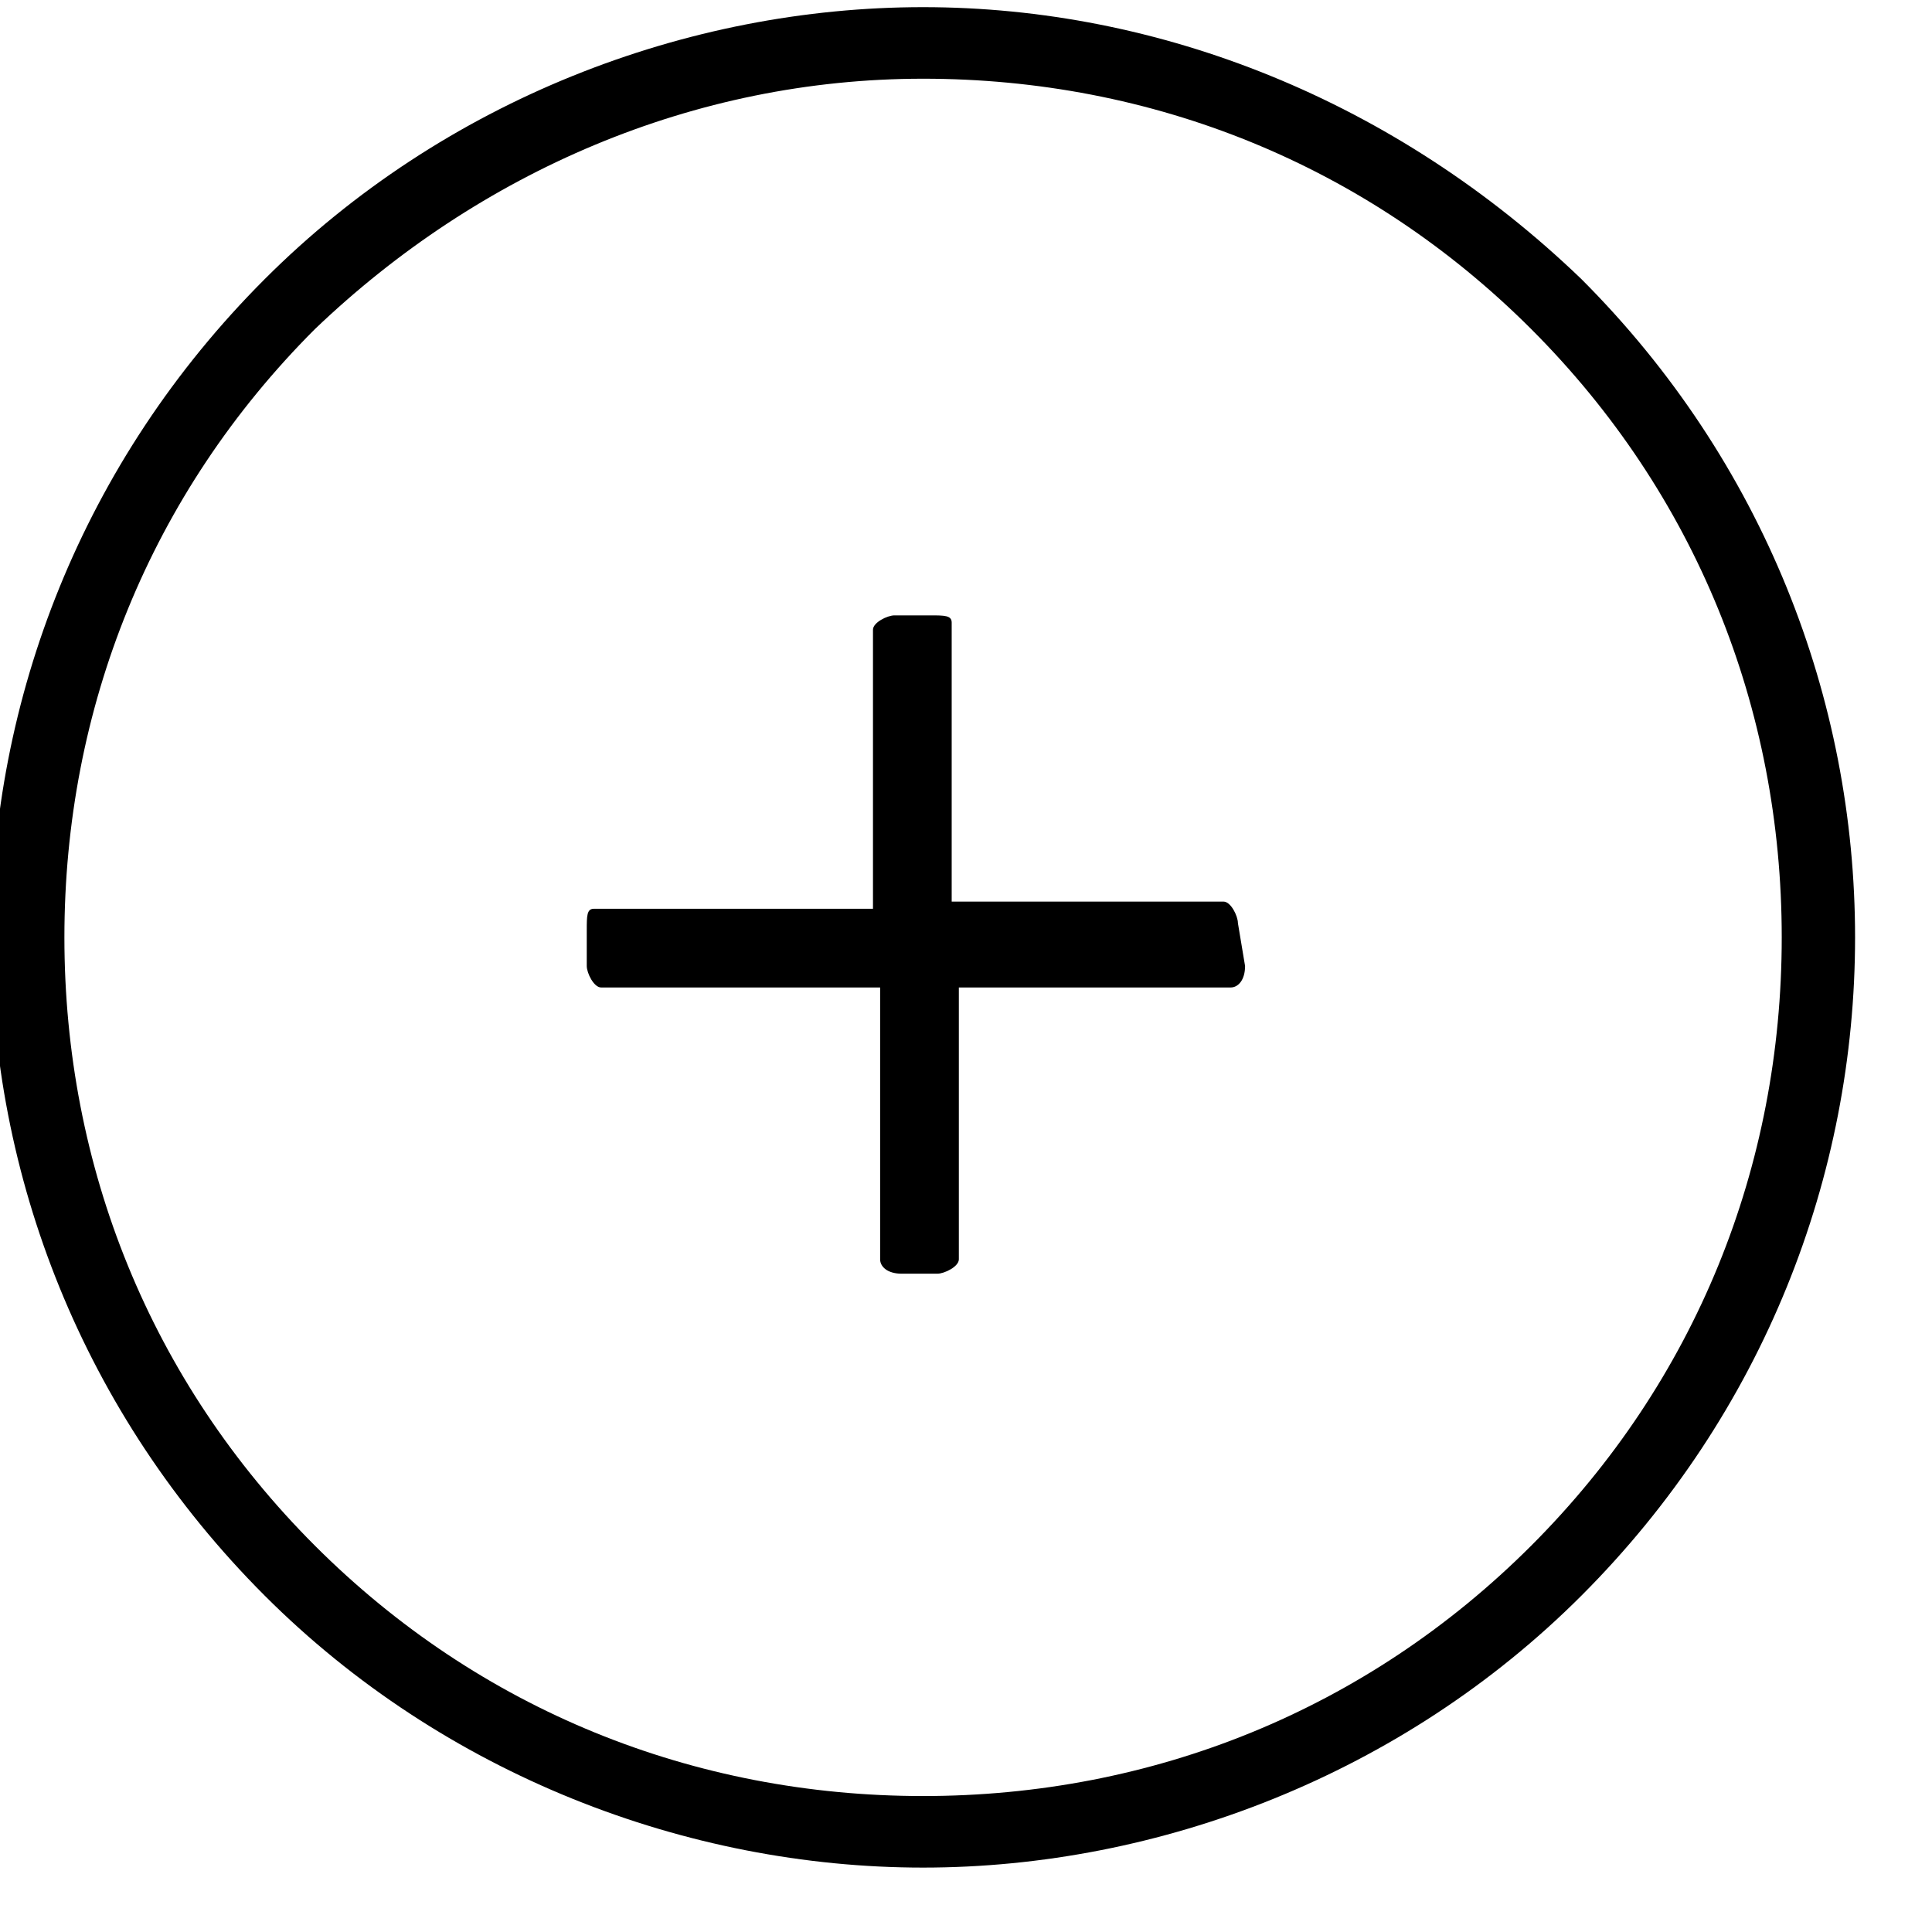 <?xml version="1.0" encoding="utf-8"?>
<!-- Generator: Adobe Illustrator 21.0.0, SVG Export Plug-In . SVG Version: 6.00 Build 0)  -->
<svg version="1.1" xmlns="http://www.w3.org/2000/svg" xmlns:xlink="http://www.w3.org/1999/xlink" x="0px" y="0px"
	 viewBox="0 0 27 27" style="enable-background:new 0 0 27 27;" xml:space="preserve">
<style type="text/css">
	.st0{display:none;}
	.st1{display:inline;}
	.st2{fill:none;}
	.st3{display:inline;fill:none;}
	.st4{fill:none;stroke:#000000;stroke-linecap:round;stroke-linejoin:round;stroke-miterlimit:10;}
</style>
<g id="Warstwa_1" class="st0">
	<g id="Layer_19">
		<g class="st1">
			<path d="M13.5,1C20.4,1,26,6.6,26,13.5S20.4,26,13.5,26C6.6,26,1,20.4,1,13.5S6.6,1,13.5,1 M13.5,0C6,0,0,6,0,13.5S6,27,13.5,27
				C21,27,27,21,27,13.5S21,0,13.5,0L13.5,0z"/>
		</g>
	</g>
	<g id="Layer_1">
		<g class="st1">
			<path d="M13.5,1C20.4,1,26,6.6,26,13.5S20.4,26,13.5,26S1,20.4,1,13.5S6.6,1,13.5,1 M13.5,0C6,0,0,6,0,13.5S6,27,13.5,27
				S27,21,27,13.5S21,0,13.5,0L13.5,0z"/>
		</g>
		<path class="st1" d="M12.8,17.7v-7.2H12c-0.8,0-1.3,0.1-1.6,0.3s-0.5,0.7-0.6,1.5H9.5l0-1.2l0-1.2h4h4l0,1.2l0,1.2h-0.3
			c-0.1-0.7-0.3-1.2-0.6-1.5s-0.8-0.3-1.6-0.3h-0.8v7.2c0,0.5,0.1,0.8,0.3,1c0.2,0.2,0.5,0.2,1.1,0.2v0.3h-2h-2v-0.3
			c0.5,0,0.9-0.1,1.1-0.2C12.7,18.6,12.8,18.2,12.8,17.7z"/>
	</g>
	<g id="Layer_2">
		<g class="st1">
			<path d="M15.4,14.7c-0.1,0.2-0.1,0.5-0.1,0.7c0,0.2,0.1,0.3,0.3,0.3c0.9,0,2-1.5,2-3.1c0-2.2-1.9-3.6-3.8-3.6
				c-2.4,0-4.3,2-4.3,4.5c0,2.5,2,4.5,4.3,4.5c1.4,0,2.8-0.7,3.5-1.7h0.9c-0.9,1.5-2.6,2.5-4.4,2.5c-2.9,0-5.2-2.3-5.2-5.2
				c0-2.9,2.4-5.2,5.2-5.2c2.6,0,4.7,1.8,4.7,4.3c0,2.4-2,4-3.3,4c-0.5,0-0.9-0.3-0.9-0.9h0c-0.4,0.5-0.9,0.9-1.8,0.9
				c-1.2,0-2-1-2-2.2c0-1.9,1.3-4,3.3-4c0.6,0,1.2,0.3,1.6,1.1h0l0.3-0.9h0.9L15.4,14.7z M12.8,15.7c1.2,0,2.2-1.8,2.2-3
				c0-0.7-0.5-1.3-1.1-1.3c-1.3,0-2.3,1.7-2.3,2.9C11.6,15.1,12.1,15.7,12.8,15.7z"/>
		</g>
	</g>
	<g id="Layer_3">
		<g class="st1">
			<path d="M12,9v3H9V9H12 M13,8H8v5h5V8L13,8z"/>
		</g>
		<g class="st1">
			<path d="M12,16v3H9v-3H12 M13,15H8v5h5V15L13,15z"/>
		</g>
		<g class="st1">
			<path d="M19,9v3h-3V9H19 M20,8h-5v5h5V8L20,8z"/>
		</g>
		<g class="st1">
			<path d="M19,16v3h-3v-3H19 M20,15h-5v5h5V15L20,15z"/>
		</g>
	</g>
	<g id="Layer_4">
		<g class="st1">
			<path d="M13,2c6.6,0,12,5.4,12,12s-5.4,12-12,12S1,20.7,1,14C1,7.4,6.4,2,13,2 M13,1C5.8,1,0,6.9,0,14s5.8,13,13,13s13-5.8,13-13
				S20.1,1,13,1L13,1z"/>
		</g>
		<g class="st1">
			<path d="M17.5,14c0.3,0,0.5,0.2,0.5,0.5c0,0.3-0.2,0.5-0.5,0.5S17,14.8,17,14.5C17,14.2,17.2,14,17.5,14 M17.5,13
				c-0.8,0-1.5,0.7-1.5,1.5c0,0.8,0.7,1.5,1.5,1.5s1.5-0.7,1.5-1.5C19,13.7,18.3,13,17.5,13L17.5,13z"/>
		</g>
		<g class="st1">
			<polygon class="st2" points="7.9,11 7.9,11.6 7.9,18 20,18 20,11 11.6,11 			"/>
			<path d="M20.8,10h-8.8h-1H8c0,0,0-0.1,0-0.1c0-0.6,0.4-1,1-1h2.7h8.9v-1H8.9c-0.7,0-1.4,0.4-1.7,1C7,9.2,6.9,9.5,6.9,9.9
				c0,0.1,0,0.2,0,0.2c0,0,0,0,0,0v8.7C6.9,19,7,19,7.2,19h13.6c0.1,0,0.3-0.1,0.3-0.2v-8.7C21,10.1,20.9,10,20.8,10z M20,18H7.9
				v-6.4V11h3.7H20C20,11,20,18,20,18z"/>
		</g>
	</g>
	<g id="Layer_5">
		<path class="st1" d="M22,13H7.8l3-3l-0.7-0.7l-4.1,4.1c-0.1,0.1-0.1,0.3,0,0.4l4.2,4.2l0.7-0.7L7.8,14H22V13z"/>
		<g class="st1">
			<path d="M13,2c6.6,0,12,5.4,12,12s-5.4,12-12,12S1,20.7,1,14C1,7.4,6.4,2,13,2 M13,1C5.8,1,0,6.9,0,14s5.8,13,13,13s13-5.8,13-13
				S20.1,1,13,1L13,1z"/>
		</g>
	</g>
	<g id="Layer_5_copy">
		<path class="st1" d="M5,14h14.2l-3,3l0.7,0.7l4.1-4.1c0.1-0.1,0.1-0.3,0-0.4l-4.2-4.2L16,9.9l3.2,3.2H5V14z"/>
		<g class="st1">
			<path d="M13,2c6.6,0,12,5.4,12,12s-5.4,12-12,12S1,20.7,1,14C1,7.4,6.4,2,13,2 M13,1C5.8,1,0,6.9,0,14s5.8,13,13,13s13-5.8,13-13
				S20.1,1,13,1L13,1z"/>
		</g>
	</g>
	<g id="Layer_7">
		<g class="st1">
			<path d="M13,2c6.6,0,12,5.4,12,12s-5.4,12-12,12S1,20.7,1,14C1,7.4,6.4,2,13,2 M13,1C5.8,1,0,6.9,0,14s5.8,13,13,13s13-5.8,13-13
				S20.1,1,13,1L13,1z"/>
		</g>
		<g class="st1">
			<g>
				<path d="M14,13c-0.6,0-1,0.4-1,1s0.4,1,1,1c0.6,0,1-0.4,1-1S14.5,13,14,13z M20.7,13h-1.3c-0.1-1-0.4-1.5-0.9-2.1l1-1
					c0.1-0.1,0.1-0.2,0.1-0.3l-1.2-1.2c-0.1-0.1-0.2,0-0.3,0.1l-0.9,1C16.5,9.1,16,8.8,15,8.6V7.3C15,7.1,14.9,7,14.8,7h-1.7
					C13,7,13,7.1,13,7.3v1.3c-1,0.1-1.5,0.4-2.1,0.9L9.9,8.6C9.8,8.5,9.7,8.4,9.6,8.5L8.5,9.7c-0.1,0.1,0,0.2,0.1,0.3l0.9,0.9
					C9,11.5,8.7,12,8.6,13H7.2C7.1,13,7,13.1,7,13.2v1.7C7,14.9,7.1,15,7.2,15h1.3c0.1,1,0.4,1.5,0.9,2.1l-1,1
					c-0.1,0.1-0.1,0.2-0.1,0.3l1.2,1.2c0.1,0.1,0.2,0,0.3-0.1l1-1c0.6,0.4,1.1,0.7,2.1,0.9v1.4c0,0.1,0.1,0.2,0.2,0.2h1.7
					c0.1,0,0.2-0.1,0.2-0.2v-1.4c1-0.1,1.5-0.5,2.1-0.9l0.9,0.9c0.1,0.1,0.2,0.1,0.3,0.1l1.2-1.2c0.1-0.1,0-0.2-0.1-0.3l-0.9-0.9
					c0.4-0.6,0.7-1.1,0.9-2.1h1.3c0.1,0,0.3-0.1,0.3-0.2v-1.7C21,13.1,20.8,13,20.7,13z M14,17.5c-1.9,0-3.5-1.6-3.5-3.5
					s1.6-3.5,3.5-3.5c1.9,0,3.5,1.6,3.5,3.5S15.9,17.5,14,17.5z"/>
			</g>
		</g>
	</g>
	<g id="Layer_8">
		<g class="st1">
			<path class="st2" d="M13,7.6L13,7.6C13,7.6,13,7.6,13,7.6C13,7.6,13,7.6,13,7.6c0.2,0,0.4-0.2,0.4-0.3c0-0.2-0.2-0.3-0.3-0.3
				s-0.3,0.2-0.3,0.3C12.7,7.4,12.8,7.6,13,7.6z"/>
			<path class="st2" d="M11.6,19c0.2,0.6,0.8,1,1.4,1c0.7,0,1.2-0.4,1.4-1h0H11.6z"/>
			<path class="st2" d="M15.6,12.5c0-1.1,0-2.5-0.8-3.3c-0.4-0.4-1-0.6-1.8-0.6c-0.8,0-1.4,0.2-1.8,0.6c-0.8,0.8-0.8,2.2-0.8,3.3
				v0.1c0,3-0.8,4.6-1.6,5.4h1.7h1h2.8h1h1.7c-0.8-0.9-1.6-2.4-1.6-5.4C15.6,12.6,15.6,12.5,15.6,12.5z"/>
			<path d="M19.2,18.1C19.2,18.1,19.2,18.1,19.2,18.1c0,0-0.1,0-0.1,0c-0.1,0-2.5-0.3-2.5-5.4v-0.1c0-1.2,0-2.9-1.1-4
				c-0.4-0.4-1-0.7-1.6-0.8C14,7.6,14,7.4,14,7.3c0-0.6-0.5-1-1-1s-1,0.5-1,1c0,0.2,0,0.3,0.1,0.4c-0.6,0.1-1.2,0.4-1.6,0.8
				c-1.1,1.1-1.1,2.7-1.1,4v0.1c0,5.1-2.4,5.4-2.5,5.4c-0.3,0-0.5,0.3-0.5,0.5C6.5,18.8,6.7,19,7,19c0,0,0,0,0,0c0,0,0,0,0.1,0
				c0,0,0,0,0,0h3.4h0c0.2,1.1,1.2,2,2.5,2s2.2-0.9,2.5-2H19c0,0,0,0,0,0c0,0,0,0,0,0c0.3,0,0.5-0.2,0.5-0.5
				C19.5,18.3,19.4,18.1,19.2,18.1z M13,6.9c0.2,0,0.3,0.2,0.3,0.3c0,0.2-0.1,0.3-0.3,0.3c0,0,0,0,0,0c0,0,0,0,0,0l0,0
				c-0.2,0-0.3-0.2-0.3-0.3C12.7,7.1,12.8,6.9,13,6.9z M13,20c-0.7,0-1.2-0.4-1.4-1h2.8h0C14.2,19.6,13.7,20,13,20z M15.4,18h-1
				h-2.8h-1H8.9c0.8-0.9,1.6-2.4,1.6-5.4v-0.1c0-1.1,0-2.5,0.8-3.3c0.4-0.4,1-0.6,1.8-0.6c0.8,0,1.4,0.2,1.8,0.6
				c0.8,0.8,0.8,2.2,0.8,3.3v0.1c0,3,0.8,4.6,1.6,5.4H15.4z"/>
		</g>
	</g>
	<g id="Layer_9">
		<g class="st1">
			<g class="st0">
				<path class="st1" d="M13,2.4c6.6,0,12,5.4,12,12s-5.4,12-12,12S1,21,1,14.4C1,7.8,6.4,2.4,13,2.4 M13,1.4c-7.2,0-13,5.8-13,13
					s5.8,13,13,13s13-5.8,13-13S20.1,1.4,13,1.4L13,1.4z"/>
			</g>
			<path class="st2" d="M12.9,7.6C12.9,7.6,13,7.7,12.9,7.6C13,7.7,13,7.7,12.9,7.6c0.2,0,0.4-0.2,0.4-0.3C13.3,7.1,13.2,7,13,7
				s-0.3,0.2-0.3,0.3C12.6,7.5,12.8,7.6,12.9,7.6z"/>
			<path class="st2" d="M15.6,12.5c0-1.1,0-2.5-0.8-3.3c-0.4-0.4-1-0.6-1.8-0.6c-0.8,0-1.4,0.2-1.8,0.6c-0.8,0.8-0.8,2.2-0.8,3.3
				v0.1c0,3-0.8,4.6-1.6,5.4h1.7h1h2.8h1h1.7c-0.8-0.9-1.6-2.4-1.6-5.4V12.5z"/>
			<path d="M19.2,18.1C19.2,18.1,19.2,18.1,19.2,18.1c0,0-0.1,0-0.1,0c-0.1,0-2.5-0.3-2.5-5.4v-0.1c0-1.2,0-2.9-1.1-4
				c-0.4-0.4-1-0.7-1.6-0.8C13.9,7.6,14,7.5,14,7.3c0-0.6-0.5-1-1-1s-1,0.5-1,1c0,0.2,0,0.3,0.1,0.4c-0.6,0.1-1.2,0.4-1.6,0.8
				c-1.1,1.1-1.1,2.7-1.1,4v0.1c0,5.1-2.4,5.4-2.5,5.4c-0.3,0-0.5,0.3-0.5,0.5c0,0.3,0.2,0.5,0.5,0.5c0,0,0,0,0,0c0,0,0,0,0.1,0
				c0,0,0,0,0,0h3.4h0c0,0,0,0,0,0h4.9c0,0,0,0,0,0H19c0,0,0,0,0,0c0,0,0,0,0,0c0.3,0,0.5-0.2,0.5-0.5
				C19.5,18.4,19.4,18.2,19.2,18.1z M13,7c0.2,0,0.3,0.2,0.3,0.3c0,0.2-0.1,0.3-0.3,0.3c0,0,0,0,0,0c0,0,0,0,0,0
				c-0.2,0-0.3-0.2-0.3-0.3C12.6,7.1,12.8,7,13,7z M15.4,18.1h-1h-2.8h-1H8.8c0.8-0.9,1.6-2.4,1.6-5.4v-0.1c0-1.1,0-2.5,0.8-3.3
				c0.4-0.4,1-0.6,1.8-0.6c0.8,0,1.4,0.2,1.8,0.6c0.8,0.8,0.8,2.2,0.8,3.3v0.1c0,3,0.8,4.6,1.6,5.4H15.4z"/>
			<path d="M14.1,20.1c0,0.5-0.5,1-1,1s-1-0.4-1-1h-1c0,1.1,0.9,2,2,2c1.1,0,2-0.9,2-2H14.1z"/>
		</g>
	</g>
	<g id="Layer_10">
		<path class="st1" d="M9.8,8c0,0,0.1-0.2,0.1-0.3V7.2C10,7.1,9.9,7,9.8,7H8.7H8.2H8C8,7,8,7.1,8,7.2v0.2v0.3v12.5v0.3v0.3
			C8,20.9,8,21,8,21h1.8c0,0,0.1-0.1,0.1-0.2v-0.5c0-0.1-0.1-0.2-0.1-0.2H9V8L9.8,8L9.8,8z"/>
		<path class="st1" d="M19,13h-6.1l1.6-1.6l-0.7-0.7l-2.7,2.7c-0.1,0.1-0.1,0.3,0,0.4l2.8,2.8l0.7-0.7L12.8,14H19L19,13L19,13z"/>
	</g>
	<g id="Layer_11">
		<g class="st1">
			<path class="st0" d="M13,2c6.6,0,12,5.4,12,12s-5.4,12-12,12S1,20.7,1,14C1,7.4,6.4,2,13,2 M13,1C5.8,1,0,6.9,0,14s5.8,13,13,13
				s13-5.8,13-13S20.1,1,13,1L13,1z"/>
			<path d="M6.7,20.9c-0.1,0-0.1,0-0.2,0c-0.3-0.1-0.4-0.4-0.3-0.6l2.3-6.7c0.1-0.3,0.4-0.4,0.6-0.3l5.9,2l2.7-7.8
				c0.1-0.3,0.4-0.4,0.6-0.3c0.3,0.1,0.4,0.4,0.3,0.6L15.8,16c0,0.1-0.1,0.2-0.3,0.3c-0.1,0.1-0.3,0.1-0.4,0l-5.9-2l-2.1,6.3
				C7.1,20.8,6.9,20.9,6.7,20.9z"/>
		</g>
	</g>
	<g id="Layer_12">
		<g class="st1">
			<g class="st0">
				<path class="st1" d="M13,1c6.6,0,12,5.4,12,12s-5.4,12-12,12S1,19.7,1,13C1,6.4,6.4,1,13,1 M13,0C5.8,0,0,5.9,0,13s5.8,13,13,13
					s13-5.8,13-13S20.1,0,13,0L13,0z"/>
			</g>
			<g>
				<path d="M15,12.5v5h-5v-5L15,12.5 M16,11.5H9v7h7V11.5L16,11.5z"/>
			</g>
			<g>
				<polygon points="18,9.5 11,9.5 11,10.5 17,10.5 17,16.5 18,16.5 				"/>
			</g>
		</g>
	</g>
	<g id="Layer_13">
		<g class="st1">
			<g>
				<path d="M13.5,7.5c3.6,0,6.5,2.9,6.5,6.5s-2.9,6.5-6.5,6.5S7,17.6,7,14S9.9,7.5,13.5,7.5 M13.5,6.5C9.4,6.5,6,9.9,6,14
					s3.4,7.5,7.5,7.5S21,18.1,21,14S17.6,6.5,13.5,6.5L13.5,6.5z"/>
			</g>
			<circle cx="11.1" cy="12.6" r="1"/>
			<circle cx="16" cy="12.6" r="1"/>
			<path d="M15.8,15.9c-0.4,0.9-1.3,1.5-2.3,1.5s-1.9-0.6-2.3-1.5h-1c0.4,1.5,1.8,2.5,3.4,2.5c1.6,0,2.9-1.1,3.4-2.5H15.8z"/>
		</g>
	</g>
	<g id="Layer_14">
		<g class="st1">
			<g>
				<path d="M13.5,1C20.4,1,26,6.6,26,13.5S20.4,26,13.5,26S1,20.4,1,13.5S6.6,1,13.5,1 M13.5,0C6,0,0,6.1,0,13.5S6,27,13.5,27
					S27,21,27,13.5S21,0,13.5,0L13.5,0z"/>
			</g>
			<g>
				<path d="M20.9,7.8c0,0.1-0.1,0.2-0.3,0.2H7.2C7.1,8,6.9,7.9,6.9,7.8V7.3C6.9,7.1,7.1,7,7.2,7h13.5c0.1,0,0.3,0.1,0.3,0.3V7.8z"
					/>
				<path d="M14.9,19.8c0,0.1-0.1,0.3-0.3,0.3H7.2c-0.1,0-0.3-0.1-0.3-0.3v-0.5c0-0.1,0.1-0.3,0.3-0.3h7.5c0.1,0,0.3,0.1,0.3,0.3
					V19.8z"/>
				<path d="M12.9,15.8c0,0.1-0.1,0.3-0.3,0.3H7.2c-0.1,0-0.3-0.1-0.3-0.3v-0.5c0-0.1,0.1-0.3,0.3-0.3h5.5c0.1,0,0.3,0.1,0.3,0.3
					V15.8z"/>
				<path d="M14.9,11.8c0,0.1-0.1,0.3-0.3,0.3H7.2c-0.1,0-0.3-0.1-0.3-0.3v-0.5c0-0.1,0.1-0.3,0.3-0.3h7.5c0.1,0,0.3,0.1,0.3,0.3
					V11.8z"/>
				<path d="M20.8,15H19v-1.8c0-0.1-0.1-0.3-0.3-0.3h-0.5c-0.1,0-0.3,0.1-0.3,0.3V15h-1.7c-0.1,0-0.3,0.1-0.3,0.3v0.5
					c0,0.1,0.2,0.2,0.3,0.2H18v1.8c0,0.1,0.1,0.3,0.3,0.3h0.5c0.1,0,0.3-0.1,0.3-0.3V16h1.8c0.1,0,0.2-0.1,0.2-0.2v-0.5
					C21,15.2,20.9,15,20.8,15z"/>
			</g>
		</g>
	</g>
	<g id="Layer_15">
		<g class="st1">
			<g class="st0">
				<path class="st1" d="M13,1c6.6,0,12,5.4,12,12s-5.4,12-12,12S1,19.6,1,13S6.4,1,13,1 M13,0C5.8,0,0,5.8,0,13s5.8,13,13,13
					s13-5.8,13-13S20.2,0,13,0L13,0z"/>
			</g>
			<path d="M20,10.7c0,0.1-0.1,0.3-0.3,0.3H6.2C6.1,11,6,10.8,6,10.7v-0.5C6,10.1,6.1,10,6.2,10h13.5c0.1,0,0.3,0.1,0.3,0.3V10.7z"
				/>
			<path d="M14,15.8c0,0.1-0.1,0.3-0.3,0.3H6.2C6.1,16,6,15.9,6,15.8v-0.5C6,15.1,6.1,15,6.2,15h7.5c0.1,0,0.3,0.1,0.3,0.3V15.8z"/>
		</g>
	</g>
	<g id="Layer_16">
		<g class="st1">
			<g class="st0">
				<path class="st1" d="M13,2c6.6,0,12,5.4,12,12s-5.4,12-12,12S1,20.6,1,14S6.4,2,13,2 M13,1C5.8,1,0,6.8,0,14s5.8,13,13,13
					s13-5.8,13-13S20.2,1,13,1L13,1z"/>
			</g>
			<g>
				<polygon class="st2" points="15.8,8.4 15.8,10 17.4,10 				"/>
				<polygon class="st2" points="15,11 15,10 15,8 9,8 9,20 18,20 18,11 15,11 				"/>
				<path d="M18.7,10L18.7,10L18.7,10L18.7,10L16,7v0H8C7.9,7,8,7.1,8,7.2v13.5C8,20.9,7.9,21,8,21h10.5c0.1,0,0.5-0.2,0.5-0.3V11
					v-0.9v0C19,10,18.7,10,18.7,10z M15.8,8.4l1.6,1.6h-1.6C15.8,10,15.8,8.4,15.8,8.4z M18,20H9V8h6v2v1v0h3V20z"/>
			</g>
		</g>
	</g>
	<g id="Layer_17">
		<g class="st1">
			<g class="st0">
				<path class="st1" d="M14,2c6.6,0,12,5.4,12,12s-5.4,12-12,12S2,20.6,2,14S7.4,2,14,2 M14,1C6.8,1,1,6.8,1,14s5.8,13,13,13
					s13-5.8,13-13S21.2,1,14,1L14,1z"/>
			</g>
			<g>
				<polygon class="st2" points="14.5,8.4 14.5,10 16.1,10 				"/>
				<polygon class="st2" points="13.5,11 13.5,10 13.5,8 11.5,8 11.5,20 16.5,20 16.5,11 13.5,11 				"/>
				<path d="M17.5,10L17.5,10L17.5,10L17.5,10l-3-3v0h-3.8c-0.1,0-0.3,0.1-0.3,0.3v13.5c0,0.1,0.1,0.3,0.3,0.3h6.5
					c0.1,0,0.3-0.1,0.3-0.3V11L17.5,10L17.5,10L17.5,10z M14.5,8.4l1.6,1.6h-1.6V8.4z M16.5,20h-5V8h2v2v1v0h3V20z"/>
			</g>
		</g>
	</g>
	<g id="Layer_18">
		<path class="st1" d="M19.7,12L19.7,12L19.7,12L19.7,12l-3-3v0H9C8.9,9,8.8,9.1,8.8,9.2v8.5C8.8,17.9,8.9,18,9,18h10.5
			c0.1,0,0.3-0.1,0.3-0.3V13L19.7,12L19.7,12C19.8,12,19.7,12,19.7,12z M16.8,10.4l1.6,1.6h-1.6V10.4z M18.8,17h-9v-7h6v2v1v0h3V17z
			"/>
	</g>
	<g id="Layer_20">
		<path class="st1" d="M17,13.5h-7c-0.1,0-0.3-0.1-0.4-0.2l-2-2.5c-0.2-0.2-0.1-0.5,0.1-0.7c0.2-0.2,0.5-0.1,0.7,0.1l1.9,2.3h6.5
			l1.9-2.3c0.2-0.2,0.5-0.2,0.7-0.1c0.2,0.2,0.3,0.5,0.1,0.7l-2,2.5C17.3,13.4,17.2,13.5,17,13.5z M19,10.5H8v7h11V10.5 M19.8,9.5
			c0.1,0,0.2,0.1,0.2,0.3v8.5c0,0.1-0.1,0.3-0.2,0.3H7.2c-0.1,0-0.2-0.1-0.2-0.3V9.8c0-0.1,0.1-0.3,0.2-0.3H19.8L19.8,9.5z"/>
	</g>
	<g id="Layer_21">
		<g class="st1">
			<path d="M14,2c6.6,0,12,5.4,12,12s-5.4,12-12,12S2,20.6,2,14S7.4,2,14,2 M14,1C6.8,1,1,6.8,1,14s5.8,13,13,13s13-5.8,13-13
				S21.2,1,14,1L14,1z"/>
		</g>
		<path class="st1" d="M13.6,23.5c-4.1,0-7.5-3.3-7.5-7.5c0-0.3,0.2-0.5,0.5-0.5s0.5,0.2,0.5,0.5c0,3.6,2.9,6.5,6.5,6.5
			s6.5-2.9,6.5-6.5c0-0.3,0.2-0.5,0.5-0.5s0.5,0.2,0.5,0.5C21.1,20.2,17.7,23.5,13.6,23.5z"/>
		<path class="st1" d="M20.6,16.5h-14c-0.3,0-0.5-0.2-0.5-0.5s0.2-0.5,0.5-0.5h14c0.3,0,0.5,0.2,0.5,0.5
			C21.1,16.3,20.8,16.5,20.6,16.5z"/>
		<path class="st1" d="M11.1,12.2c-0.3,0-0.5-0.2-0.5-0.5c0-1.1-0.9-2-2-2s-2,0.9-2,2c0,0.3-0.2,0.5-0.5,0.5s-0.5-0.2-0.5-0.5
			c0-1.7,1.3-3,3-3s3,1.3,3,3C11.6,11.9,11.3,12.2,11.1,12.2z"/>
		<path class="st1" d="M20.9,12.2c-0.3,0-0.5-0.2-0.5-0.5c0-1.1-0.9-2-2-2s-2,0.9-2,2c0,0.3-0.2,0.5-0.5,0.5s-0.5-0.2-0.5-0.5
			c0-1.7,1.3-3,3-3s3,1.3,3,3C21.4,11.9,21.2,12.2,20.9,12.2z"/>
	</g>
	<g id="Layer_22">
		<g class="st1">
			<polygon class="st2" points="8.8,16.9 8.8,18.3 10.2,18.3 			"/>
			<rect x="9" y="12.6" transform="matrix(0.707 -0.707 0.707 0.707 -6.153 13.312)" class="st2" width="7.9" height="3"/>
			<rect x="16.3" y="8.3" transform="matrix(0.707 -0.707 0.707 0.707 -1.911 15.067)" class="st2" width="1.9" height="3"/>
			<path d="M20.3,10.1L17,6.8c0-0.1-0.1-0.1-0.1-0.1c0,0,0,0,0,0l-2.7,2.7v0l-6.2,6.2c0,0,0,0.1,0,0.1l0,0v0.1c0,0,0,0,0,0.1l0,3.2
				c0,0.1,0,0.1,0.1,0.1c0,0,0,0,0.1,0l3.3,0c0,0,0,0,0,0c0,0,0,0,0,0h0.1l0,0c0,0,0.1,0,0.1,0l6.8-6.8l2.1-2.1
				C20.4,10.3,20.3,10.2,20.3,10.1z M8.8,16.9l1.4,1.4H8.8L8.8,16.9z M11.3,17.9l-2.1-2.1l5.6-5.6l2.1,2.1L11.3,17.9z M17.6,11.6
				l-2.1-2.1l1.3-1.3l2.1,2.1L17.6,11.6z"/>
		</g>
	</g>
	<g id="Layer_23">
		<g class="st1">
			<rect x="8.8" y="12.1" transform="matrix(0.707 -0.707 0.707 0.707 -5.739 13.408)" class="st2" width="9" height="3"/>
			<rect x="16.9" y="7.5" transform="matrix(0.707 -0.707 0.707 0.707 -1.135 15.314)" class="st2" width="2" height="3"/>
			<path d="M21,9.3L17.7,6c0-0.1-0.1-0.1-0.1-0.1c0,0,0,0,0,0l-2.7,2.7v0l-7,7c-0.1,0.1-0.1,0.2,0,0.3l3.3,3.3c0,0,0.1,0,0.1,0
				c0.1,0,0.1,0,0.2-0.1l7.4-7.4c0,0,0,0,0,0L21,9.4C21.1,9.4,21,9.3,21,9.3z M11.2,17.9l-2.1-2.1l6.3-6.3l2.1,2.1L11.2,17.9z
				 M18.3,10.8l-2.1-2.1l1.4-1.4l2.1,2.1L18.3,10.8z"/>
			<path d="M7.9,19l0-1.5l-1-1l0,3.4c0,0.1,0,0.1,0.1,0.1c0,0,0,0,0.1,0l3.4,0l-1-1C9.5,19,7.9,19,7.9,19z"/>
		</g>
	</g>
	<g id="Layer_24">
		<g class="st1">
			<g class="st0">
				<path class="st1" d="M13,2c6.6,0,12,5.4,12,12s-5.4,12-12,12S1,20.6,1,14S6.4,2,13,2 M13,1C5.8,1,0,6.8,0,14s5.8,13,13,13
					s13-5.8,13-13S20.2,1,13,1L13,1z"/>
			</g>
			<path d="M13.5,7c3.9,0,7,3.1,7,7c0,3.9-3.1,7-7,7c-3.9,0-7-3.1-7-7C6.5,10.1,9.6,7,13.5,7 M13.5,6c-4.4,0-8,3.6-8,8s3.6,8,8,8
				s8-3.6,8-8S17.9,6,13.5,6L13.5,6z"/>
			<path d="M9.6,16h0.9l2.9,0l2.9,0h0.9c-0.4,1.7-2,2.8-3.9,2.8C11.6,18.8,10.1,17.6,9.6,16 M17.8,15c-0.9,0-2.5,0-4.3,0
				s-3.4,0-4.3,0c-0.4,0-0.7,0-0.7,0c0,2.8,2.2,4.8,5,4.8c2.8,0,5-2,5-4.8C18.5,15,18.3,15,17.8,15L17.8,15z"/>
			<path d="M18,13.4c-0.3,0-0.5-0.2-0.5-0.5c0-0.6-0.4-1-1-1s-1,0.4-1,1c0,0.3-0.2,0.5-0.5,0.5s-0.5-0.2-0.5-0.5c0-1.1,0.9-2,2-2
				s2,0.9,2,2C18.5,13.2,18.3,13.4,18,13.4z"/>
			<path d="M12,13.4c-0.3,0-0.5-0.2-0.5-0.5c0-0.6-0.4-1-1-1s-1,0.4-1,1c0,0.3-0.2,0.5-0.5,0.5s-0.5-0.2-0.5-0.5c0-1.1,0.9-2,2-2
				s2,0.9,2,2C12.5,13.2,12.2,13.4,12,13.4z"/>
		</g>
	</g>
	<g id="Layer_25">
		<g class="st1">
			<g class="st0">
				<path class="st1" d="M16,0c6.6,0,12,5.4,12,12s-5.4,12-12,12S4,18.6,4,12S9.4,0,16,0 M16-1C8.8-1,3,4.8,3,12s5.8,13,13,13
					s13-5.8,13-13S23.2-1,16-1L16-1z"/>
			</g>
			<g>
				<path d="M19,8v11H8V8H19 M19.8,7H7.2C7.1,7,7,7.1,7,7.3v12.5C7,19.9,7.1,20,7.2,20h12.5c0.1,0,0.2-0.1,0.2-0.3V7.3
					C20,7.1,19.9,7,19.8,7L19.8,7z"/>
			</g>
			<g>
				<path d="M15,12v7H8v-7H15 M15.8,11H7.2C7.1,11,7,11.1,7,11.2v8.7C7,19.9,7.1,20,7.2,20h8.7c0.1,0,0.2-0.1,0.2-0.2v-8.7
					C16,11.1,15.9,11,15.8,11L15.8,11z"/>
			</g>
		</g>
	</g>
	<g id="Layer_26">
		<g class="st1">
			<g class="st0">
				<path class="st1" d="M13,2c6.6,0,12,5.4,12,12s-5.4,12-12,12S1,20.6,1,14S6.4,2,13,2 M13,1C5.8,1,0,6.8,0,14s5.8,13,13,13
					s13-5.8,13-13S20.2,1,13,1L13,1z"/>
			</g>
			<path d="M16,12.1L16,12.1L16,12.1L16,12.1l-3-3v0H7.3C7.1,9.1,7,9.2,7,9.3v11.5c0,0.1,0.1,0.3,0.3,0.3h8.5c0.1,0,0.3-0.1,0.3-0.3
				v-7.7L16,12.1L16,12.1L16,12.1L16,12.1z M13,10.5l1.6,1.6H13V10.5z M15,20.1H8v-10h4v2v1v0h3V20.1z"/>
			<path d="M20,9.1L20,9.1L20,9.1L20,9.1l-3-3v0h-5.8C11.1,6,11,6.1,11,6.3V8h1V7h4v2v1v0h3v7h-2v1h2.8c0.1,0,0.3-0.1,0.3-0.3v-7.7
				L20,9.1L20,9.1L20,9.1L20,9.1z M17,9.1V7.5l1.6,1.6H17z"/>
		</g>
	</g>
	<g id="Layer_27">
		<g class="st1">
			<g class="st0">
				<path class="st1" d="M14,1c6.6,0,12,5.4,12,12s-5.4,12-12,12S2,19.6,2,13S7.4,1,14,1 M14,0C6.8,0,1,5.8,1,13s5.8,13,13,13
					s13-5.8,13-13S21.2,0,14,0L14,0z"/>
			</g>
			<g>
				<path d="M15,12v3h-3v-3H15 M15.9,11h-4.8C11,11,11,11,11,11.1v4.8c0,0.1,0,0.1,0.1,0.1h4.8c0.1,0,0.1,0,0.1-0.1L15.9,11
					C16,11,16,11,15.9,11L15.9,11z"/>
			</g>
			<g>
				<path d="M8,10V8.1h2V7H7.2C7.1,7,7,7.1,7,7.3V10H8z"/>
				<path d="M8,17H7v2.8C7,19.9,7.1,20,7.2,20H10v-0.9H8V17z"/>
			</g>
			<g>
				<path d="M19,10h1V7.3C20,7.1,19.9,7,19.8,7H17v1.1h2V10z"/>
				<path d="M19,17v2.1h-2V20h2.8c0.1,0,0.2-0.1,0.2-0.2V17H19z"/>
			</g>
		</g>
	</g>
	<g id="Layer_28">
		<path class="st1" d="M19.8,7H18V6.5C18,6.2,17.8,6,17.5,6S17,6.2,17,6.5V7h-7V6.5C10,6.2,9.8,6,9.5,6S9,6.2,9,6.5V7H7.2
			C7.1,7,7,7.1,7,7.2v12.6C7,19.9,7.1,20,7.2,20h12.5c0.1,0,0.2-0.1,0.2-0.2V7.2C20,7.1,19.9,7,19.8,7z M9,8v0.5C9,8.8,9.2,9,9.5,9
			S10,8.8,10,8.5V8h7v0.5C17,8.8,17.2,9,17.5,9S18,8.8,18,8.5V8h1v5H8V8H9z M8,19v-5h11v5H8z"/>
	</g>
	<g id="Layer_29">
		<g class="st1">
			<g>
				<g>
					<path d="M15.3,7.7l2.7,1.5l1.6,2.7l-7.9,7.9l-4.2-4.2L15.3,7.7 M15.1,6.5c-0.1,0-0.1,0-0.2,0.1l-8.9,8.9
						c-0.1,0.1-0.1,0.3,0,0.4l5.3,5.3c0,0,0.1,0.1,0.2,0.1s0.1,0,0.2-0.1l8.9-8.9c0.1-0.1,0.1-0.3,0-0.4l-2-3.4l-3.3-1.9
						C15.3,6.5,15.2,6.5,15.1,6.5L15.1,6.5z"/>
				</g>
				<circle cx="15.9" cy="11.3" r="1"/>
			</g>
		</g>
	</g>
	<g id="Layer_30">
	</g>
	<g id="Layer_31">
		<g class="st1">
			<g class="st0">
				<path class="st1" d="M13,2c6.6,0,12,5.4,12,12s-5.4,12-12,12S1,20.6,1,14S6.4,2,13,2 M13,1C5.8,1,0,6.8,0,14s5.8,13,13,13
					s13-5.8,13-13S20.2,1,13,1L13,1z"/>
			</g>
			<path d="M12.1,9.3l-0.5-0.5c-0.1-0.1-0.3-0.1-0.4,0l-3.1,3.1c0,0,0,0,0,0.1L7,10.9c-0.1-0.1-0.3-0.1-0.4,0l-0.5,0.5
				c-0.1,0.1-0.1,0.3,0,0.4l1.7,1.7c0.1,0.1,0.3,0.1,0.4,0L8.7,13c0,0,0.1-0.1,0.1-0.2c0.1,0,0.1,0,0.2-0.1l3.1-3.1
				C12.2,9.5,12.2,9.4,12.1,9.3z"/>
			<path d="M22,11c0,0.1-0.1,0.1-0.3,0.1h-6.5c-0.1,0-0.3-0.1-0.3-0.1v-0.8c0-0.1,0.1-0.1,0.3-0.1h6.5c0.1,0,0.3,0.1,0.3,0.1V11z"/>
			<path d="M22,16.9c0,0.1-0.1,0.1-0.3,0.1h-6.5C15.1,17,15,17,15,16.9v-0.8c0-0.1,0.1-0.1,0.3-0.1h6.5c0.1,0,0.3,0.1,0.3,0.1V16.9z
				"/>
			<path d="M12.1,14.9l-0.5-0.5c-0.1-0.1-0.3-0.1-0.4,0l-3.1,3.1c0,0,0,0,0,0.1L7,16.6c-0.1-0.1-0.3-0.1-0.4,0l-0.5,0.5
				c-0.1,0.1-0.1,0.3,0,0.4l1.7,1.7c0.1,0.1,0.3,0.1,0.4,0l0.5-0.5c0,0,0.1-0.1,0.1-0.2c0.1,0,0.1,0,0.2-0.1l3.1-3.1
				C12.2,15.2,12.2,15,12.1,14.9z"/>
		</g>
	</g>
	<g id="Layer_32">
		<g class="st1">
			<g class="st0">
				<path class="st1" d="M13,2c6.6,0,12,5.4,12,12s-5.4,12-12,12S1,20.6,1,14S6.4,2,13,2 M13,1C5.8,1,0,6.8,0,14s5.8,13,13,13
					s13-5.8,13-13S20.2,1,13,1L13,1z"/>
			</g>
			<g>
				<path class="st2" d="M19,11V9h-1v0.5c0,0.3-0.2,0.5-0.5,0.5S17,9.8,17,9.5V9h-7v0.5C10,9.8,9.8,10,9.5,10S9,9.8,9,9.5V9H8v2H19z
					"/>
				<rect x="8" y="12" class="st2" width="11" height="7"/>
				<path d="M19.8,8H18V7.5C18,7.2,17.8,7,17.5,7S17,7.2,17,7.5V8h-7V7.5C10,7.2,9.8,7,9.5,7S9,7.2,9,7.5V8H7.2C7.1,8,7,8.1,7,8.2
					v11.6C7,19.9,7.1,20,7.2,20h12.5c0.1,0,0.2-0.1,0.2-0.2V8.2C20,8.1,19.9,8,19.8,8z M9,9v0.5C9,9.8,9.2,10,9.5,10S10,9.8,10,9.5
					V9h7v0.5c0,0.3,0.2,0.5,0.5,0.5S18,9.8,18,9.5V9h1v2H8V9H9z M8,19v-7h11v7H8z"/>
			</g>
		</g>
	</g>
	<g id="Layer_33">
		<g class="st1">
			<g>
				<path d="M15.7,13.4l-2.2,2.2l-2.1-2.1l-0.7,0.7l2.7,2.7c0.1,0.1,0.3,0.1,0.4,0l2.8-2.8L15.7,13.4z"/>
			</g>
			<path d="M19,19.3c0-0.1-0.2-0.2-0.4-0.2H8.4C8.2,19,8,19.1,8,19.3v0.5C8,19.9,8.2,20,8.4,20h10.3c0.2,0,0.4-0.1,0.4-0.2L19,19.3
				L19,19.3z"/>
			<rect x="13" y="7.2" width="1" height="8.7"/>
		</g>
	</g>
	<g id="Layer_34">
		<g class="st1">
			<g>
				<g>
					<circle cx="14" cy="13" r="1"/>
				</g>
			</g>
			<path d="M21,14v-2h-1.6c-0.1-0.8-0.5-1.5-0.9-2.1l1.2-1.2l-1.4-1.4l-1.2,1.2C16.5,8,15.8,7.7,15,7.6V6h-2v1.6
				c-0.8,0.1-1.5,0.4-2.1,0.8L9.8,7.3L8.3,8.7l1.1,1.1C9,10.5,8.7,11.2,8.6,12H7v2h1.6c0.1,0.8,0.4,1.5,0.8,2.1l-1.2,1.2l1.4,1.4
				l1.1-1.1c0.6,0.4,1.4,0.8,2.2,0.9V20h2v-1.6c0.8-0.1,1.5-0.5,2.1-0.9l1.2,1.2l1.4-1.4l-1.2-1.2c0.4-0.6,0.7-1.3,0.8-2.1L21,14
				L21,14z M14,16.5c-1.9,0-3.5-1.6-3.5-3.5s1.6-3.5,3.5-3.5s3.5,1.6,3.5,3.5C17.5,14.9,15.9,16.5,14,16.5z"/>
		</g>
	</g>
	<g id="Layer_35">
		<g class="st1">
			<path class="st2" d="M19.8,23.9C18.1,22.1,15.7,21,13,21c-2.7,0-5.1,1.1-6.8,2.9C8.1,25.2,10.5,26,13,26
				C15.5,26,17.9,25.2,19.8,23.9z"/>
			<path class="st2" d="M13,20c3,0,5.7,1.3,7.6,3.3c2.7-2.2,4.4-5.5,4.4-9.3c0-6.6-5.4-12-12-12C6.4,2,1,7.4,1,14
				c0,3.7,1.7,7.1,4.4,9.3C7.3,21.3,10,20,13,20z"/>
			<path d="M13,1C5.8,1,0,6.8,0,14c0,4,1.8,7.6,4.7,10c0.3,0.2,0.5,0.4,0.8,0.6C7.7,26.1,10.2,27,13,27s5.3-0.9,7.5-2.4
				c0.3-0.2,0.5-0.4,0.8-0.6c2.9-2.4,4.7-6,4.7-10C26,6.8,20.2,1,13,1z M13,26c-2.5,0-4.9-0.8-6.8-2.1C7.9,22.1,10.3,21,13,21
				c2.7,0,5.1,1.1,6.8,2.9C17.9,25.2,15.5,26,13,26z M20.6,23.3C18.7,21.3,16,20,13,20c-3,0-5.7,1.3-7.6,3.3C2.7,21.1,1,17.7,1,14
				C1,7.4,6.4,2,13,2c6.6,0,12,5.4,12,12C25,17.7,23.3,21.1,20.6,23.3z"/>
			<path d="M13,8c-2.2,0-4,1.8-4,4c0,0.5,0,0.5,0,1.5c0,0.8,0,1,0,1.5c0,2.2,1.8,4,4,4s4-1.8,4-4c0-0.5,0,0,0-1.5c0-0.8,0-1.2,0-1.4
				c0-0.1,0-0.1,0-0.1c0,0,0,0,0,0C17,9.8,15.2,8,13,8z M16,12.3c0,1,0,0,0,1.2c0,0.8,0,0.1,0,1.2c0,0.1,0,0.2,0,0.3
				c0,1.7-1.3,3-3,3s-3-1.3-3-3c0-0.1,0,0.2,0-0.3c0,0,0,0,0,0v-2.3c0,0,0,0,0,0c0-0.1,0,0.8,0-0.3c0,0,0,0,0,0v-0.1l0,0
				c0-1.6,1.4-2.9,3-2.9c1.7,0,3,1.3,3,3C16,12.1,16,12.2,16,12.3z"/>
		</g>
	</g>
	<g id="Layer_36">
		<g class="st1">
			<path d="M20.5,15.1L20.5,15.1c1.5,0,2.9,0.6,3.9,1.6s1.6,2.4,1.6,3.9c0,1.5-0.6,2.9-1.6,3.9c-1,1-2.4,1.6-3.9,1.6
				c-1.5,0-2.9-0.6-3.9-1.6c-2.1-2.1-2.1-5.6,0-7.8C17.6,15.7,19,15.1,20.5,15.1 M20.5,14.1c-1.7,0-3.3,0.6-4.6,1.9
				c-2.5,2.5-2.5,6.7,0,9.2c1.3,1.3,2.9,1.9,4.6,1.9s3.3-0.6,4.6-1.9c2.5-2.5,2.5-6.7,0-9.2C23.8,14.8,22.2,14.1,20.5,14.1
				L20.5,14.1z"/>
		</g>
		<path class="st1" d="M24,20.4c0-0.1-0.1-0.3-0.1-0.3H21v-2.9c0-0.1-0.1-0.1-0.3-0.1h-0.5c-0.1,0-0.3,0.1-0.3,0.1v2.9h-2.9
			c-0.1,0-0.1,0.1-0.1,0.3v0.5c0,0.1,0.1,0.3,0.1,0.3l2.9,0V24c0,0.1,0.1,0.1,0.3,0.1l0.5,0c0.1,0,0.3-0.1,0.3-0.1v-2.9l2.8,0
			c0.1,0,0.1-0.1,0.1-0.3L24,20.4z"/>
		<path class="st3" d="M16,12.3c0-0.1,0-0.2,0-0.3c0-1.7-1.3-3-3-3c-1.6,0-2.9,1.3-3,2.9V12c0,0,0,0,0,0c0,0.1,0,0.3,0,0.3
			c0,0,0,0,0,0c0,0,0,0,0,0v2.3c0,0,0,0,0,0c0,0.2,0,0.3,0,0.3c0,0,0,0,0,0c0,0,0,0,0,0c0,1.7,1.3,3,3,3c0,0,0,0,0,0
			c0.5-1.7,1.5-3.2,3-4.1c0-0.1,0-0.2,0-0.4C16,12.4,16,13.3,16,12.3z"/>
		<path class="st1" d="M13,18c-1.7,0-3-1.3-3-3c0,0,0,0,0,0c0,0,0,0,0,0c0,0,0-0.1,0-0.3c0,0,0,0,0,0v-2.3c0,0,0,0,0,0c0,0,0,0,0,0
			c0,0.6,0-0.1,0,0c0-0.1,0-0.2,0-0.3c0,0,0,0,0,0v-0.1c0-1.6,1.4-2.9,3-2.9c1.7,0,3,1.3,3,3c0,0.1,0,0.2,0,0.3c0,1,0,0,0,1.2
			c0,0.2,0,0.3,0,0.4c0.3-0.2,0.6-0.4,1-0.5c0-0.7,0-1.1,0-1.2c0-0.1,0-0.1,0-0.1c0,0,0,0,0,0c0-2.2-1.8-4-4-4c-2.2,0-4,1.8-4,4
			c0,0.5,0,0.5,0,1.5c0,0.8,0,1,0,1.5c0,2.1,1.7,3.9,3.8,4C12.8,18.6,12.9,18.3,13,18C13,18,13,18,13,18z"/>
		<path class="st1" d="M10,12.3C10,12.3,10,12.9,10,12.3L10,12.3z"/>
		<path class="st1" d="M5.4,23.3C2.7,21.1,1,17.7,1,14C1,7.4,6.4,2,13,2c6,0,11,4.4,11.8,10.2c0.1,0,0.1,0,0.2,0.1h0.8
			C25,5.9,19.6,1,13,1C5.8,1,0,6.8,0,14c0,4,1.8,7.6,4.7,10c0.3,0.2,0.5,0.4,0.8,0.6C7.7,26.1,10.2,27,13,27c0.6,0,1.3-0.1,1.9-0.2
			v-1C14.3,25.9,13.6,26,13,26c-2.5,0-4.9-0.8-6.8-2.1c1.7-1.7,4-2.8,6.6-2.9c-0.1-0.3-0.1-0.7-0.1-1C9.9,20.1,7.3,21.3,5.4,23.3z"
			/>
	</g>
	<g id="Layer_37">
		<g class="st1">
			<g class="st0">
				<path class="st1" d="M13,2c6.6,0,12,5.4,12,12s-5.4,12-12,12S1,20.6,1,14S6.4,2,13,2 M13,1C5.8,1,0,6.8,0,14s5.8,13,13,13
					s13-5.8,13-13S20.2,1,13,1L13,1z"/>
			</g>
			<g>
				<path d="M16.9,16.3c0.1,0.1,0,0.2-0.1,0.3l-0.3,0.4C16.4,17,16.3,17,16.2,17L10,10.8c-0.1-0.1,0-0.2,0.1-0.3l0.4-0.4
					c0.1-0.1,0.2-0.1,0.3-0.1L16.9,16.3z"/>
				<path d="M10.8,17c-0.1,0.1-0.2,0-0.3-0.1l-0.4-0.3c-0.1-0.1-0.1-0.2-0.1-0.3l6.1-6.1c0.1-0.1,0.2,0,0.3,0.1l0.4,0.4
					c0.1,0.1,0.1,0.2,0.1,0.3L10.8,17z"/>
			</g>
		</g>
	</g>
	<g id="Layer_38">
		<g class="st1">
			<g class="st0">
				<path class="st1" d="M14,2c6.6,0,12,5.4,12,12s-5.4,12-12,12C7.4,26,2,20.6,2,14C2,7.4,7.4,2,14,2 M14,1C6.8,1,1,6.8,1,14
					s5.8,13,13,13c7.2,0,13-5.8,13-13S21.2,1,14,1L14,1z"/>
			</g>
			<path d="M19.3,10.7l-0.3-0.3c-0.1-0.1-0.3-0.1-0.4,0l-5.4,5.4l-2.6-2.6c-0.1-0.1-0.3-0.1-0.4,0l-0.5,0.5c-0.1,0.1-0.1,0.3,0,0.4
				l2.8,2.8l0.3,0.3c0.1,0.1,0.3,0.1,0.4,0l6-6C19.4,11,19.4,10.8,19.3,10.7z"/>
		</g>
	</g>
	<g id="Layer_39">
		<g class="st1">
			<g class="st0">
				<path class="st1" d="M13.3,0.8c6.9,0,12.5,5.6,12.5,12.5s-5.6,12.5-12.5,12.5S0.8,20.1,0.8,13.3S6.4,0.8,13.3,0.8 M13.3-0.3
					c-7.5,0-13.5,6-13.5,13.5s6,13.5,13.5,13.5s13.5-6,13.5-13.5S20.7-0.3,13.3-0.3L13.3-0.3z"/>
			</g>
			<rect x="12.9" y="0.4" transform="matrix(0.707 -0.707 0.707 0.707 -5.542 13.38)" width="1" height="26"/>
		</g>
	</g>
	<g id="Layer_40">
		<g class="st1">
			<g class="st0">
				<path class="st1" d="M14,1c6.6,0,12,5.4,12,12s-5.4,12-12,12S2,19.6,2,13S7.4,1,14,1 M14,0C6.8,0,1,5.8,1,13s5.8,13,13,13
					s13-5.8,13-13S21.2,0,14,0L14,0z"/>
			</g>
			<g>
				<path d="M13.5,9.5c2.5,0,6,2.1,6,4c0,1.9-3.5,4-6,4s-6-2.1-6-4C7.5,11.6,11,9.5,13.5,9.5 M13.5,8.5c-2.8,0-7,2.2-7,5
					c0,2.8,4.2,5,7,5c2.8,0,7-2.2,7-5C20.5,10.7,16.3,8.5,13.5,8.5L13.5,8.5z"/>
			</g>
			<g>
				<path d="M13.5,11.9c0.8,0,1.5,0.7,1.5,1.5s-0.7,1.5-1.5,1.5S12,14.2,12,13.4S12.7,11.9,13.5,11.9 M13.5,10.9
					c-1.4,0-2.5,1.1-2.5,2.5c0,1.4,1.1,2.5,2.5,2.5c1.4,0,2.5-1.1,2.5-2.5C16,12,14.9,10.9,13.5,10.9L13.5,10.9z"/>
			</g>
		</g>
	</g>
	<g id="Layer_41">
		<g class="st1">
			<g class="st0">
				<path class="st1" d="M16-0.6c6.6,0,12,5.4,12,12s-5.4,12-12,12S4,18,4,11.4C4,4.7,9.4-0.6,16-0.6 M16-1.6c-7.2,0-13,5.8-13,13
					s5.8,13,13,13s13-5.8,13-13S23.2-1.6,16-1.6L16-1.6z"/>
			</g>
			<g>
				<path d="M13.5,9.5c2.5,0,6,2.1,6,4c0,1.9-3.5,4-6,4s-6-2.1-6-4C7.5,11.6,11,9.5,13.5,9.5 M13.5,8.5c-2.8,0-7,2.2-7,5
					c0,2.8,4.2,5,7,5c2.8,0,7-2.2,7-5C20.5,10.7,16.3,8.5,13.5,8.5L13.5,8.5z"/>
			</g>
			<g>
				<path d="M15.2,11.6l-1.7,1.7v-2.4c0,0,0,0,0,0c-1.4,0-2.5,1.1-2.5,2.5c0,1.4,1.1,2.5,2.5,2.5c1.4,0,2.5-1.1,2.5-2.5
					C16,12.7,15.7,12.1,15.2,11.6z"/>
			</g>
		</g>
	</g>
	<g id="Layer_51">
		<path class="st1" d="M18.8,10.9l-0.4-0.3c-0.1-0.1-0.2-0.1-0.3-0.1L14,14.7l-4.2-4.2c0,0-0.2,0-0.3,0.1l-0.3,0.3
			c-0.1,0.1-0.1,0.2-0.1,0.3l4.3,4.3c0,0,0,0,0,0l0.4,0.3l0.1,0.1c0,0,0,0,0,0c0,0,0,0,0,0c0,0,0,0,0,0c0,0,0,0,0.1,0l0.1-0.1
			c0,0,0,0,0,0l0.4-0.4c0,0,0,0,0,0l4.3-4.3C18.9,11.2,18.9,11,18.8,10.9z"/>
	</g>
	<g id="Layer_42">
		<g class="st1">
			<g>
				<g class="st0">
					<path class="st1" d="M14,1c6.6,0,12,5.4,12,12s-5.4,12-12,12C7.4,25,2,19.6,2,13S7.4,1,14,1 M14,0C6.8,0,1,5.8,1,13
						s5.8,13,13,13c7.2,0,13-5.8,13-13S21.2,0,14,0L14,0z"/>
				</g>
				<g>
					<path class="st2" d="M14,9.5c-1.9,0-3.5,1.6-3.5,3.5s1.6,3.5,3.5,3.5c1.9,0,3.5-1.6,3.5-3.5C17.5,11.1,15.9,9.5,14,9.5z"/>
					<path d="M20,14v-2h-0.6c-0.1-0.8-0.4-1.5-0.9-2.1L19,9.5l-1.4-1.4l-0.4,0.4c-0.6-0.4-1.3-0.7-2.1-0.9V7h-2v0.6
						c-0.8,0.1-1.5,0.4-2.1,0.9l-0.4-0.4L9.1,9.5l0.4,0.4C9,10.5,8.7,11.2,8.6,12H8v2h0.6c0.1,0.8,0.4,1.5,0.9,2.1L9,16.6l1.4,1.4
						l0.4-0.4c0.6,0.4,1.3,0.7,2.1,0.9V19h2v-0.6c0.8-0.1,1.5-0.5,2.1-0.9l0.4,0.4l1.4-1.4l-0.4-0.4c0.4-0.6,0.7-1.3,0.9-2.1L20,14
						L20,14z M14,16.5c-1.9,0-3.5-1.6-3.5-3.5s1.6-3.5,3.5-3.5c1.9,0,3.5,1.6,3.5,3.5S15.9,16.5,14,16.5z"/>
				</g>
			</g>
			<g>
				<g>
					<circle cx="14" cy="13" r="1"/>
				</g>
			</g>
		</g>
	</g>
	<g id="Layer_43">
		<g class="st1">
			<g class="st0">
				<path class="st1" d="M14,1c6.6,0,12,5.4,12,12s-5.4,12-12,12S2,19.6,2,13S7.4,1,14,1 M14,0C6.8,0,1,5.8,1,13s5.8,13,13,13
					s13-5.8,13-13S21.2,0,14,0L14,0z"/>
			</g>
			<path d="M15,9.8c0,0.1-0.1,0.2-0.2,0.2h-1.6C13.1,10,13,9.9,13,9.8V8.2C13,8.1,13.1,8,13.2,8h1.6C14.9,8,15,8.1,15,8.2
				C15,8.2,15,9.8,15,9.8z"/>
			<path d="M15,13.8c0,0.1-0.1,0.2-0.2,0.2h-1.6c-0.1,0-0.2-0.1-0.2-0.2v-1.6c0-0.1,0.1-0.2,0.2-0.2h1.6c0.1,0,0.2,0.1,0.2,0.2
				C15,12.2,15,13.8,15,13.8z"/>
			<path d="M15,17.8c0,0.1-0.1,0.2-0.2,0.2h-1.6c-0.1,0-0.2-0.1-0.2-0.2v-1.6c0-0.1,0.1-0.2,0.2-0.2h1.6c0.1,0,0.2,0.1,0.2,0.2
				C15,16.2,15,17.8,15,17.8z"/>
		</g>
	</g>
	<g id="Layer_44">
		<g class="st1">
			<g>
				<path d="M16.7,14.5c-0.1,0-0.2-0.1-0.2-0.2v-1.6c0-0.1,0.1-0.2,0.2-0.2h1.6c0.1,0,0.2,0.1,0.2,0.2v1.6c0,0.1-0.1,0.2-0.2,0.2
					C18.3,14.5,16.7,14.5,16.7,14.5z"/>
				<path d="M12.7,14.5c-0.1,0-0.2-0.1-0.2-0.2v-1.6c0-0.1,0.1-0.2,0.2-0.2h1.6c0.1,0,0.2,0.1,0.2,0.2v1.6c0,0.1-0.1,0.2-0.2,0.2
					C14.3,14.5,12.7,14.5,12.7,14.5z"/>
				<path d="M8.7,14.5c-0.1,0-0.2-0.1-0.2-0.2v-1.6c0-0.1,0.1-0.2,0.2-0.2h1.6c0.1,0,0.2,0.1,0.2,0.2v1.6c0,0.1-0.1,0.2-0.2,0.2
					C10.3,14.5,8.7,14.5,8.7,14.5z"/>
			</g>
		</g>
	</g>
	<g id="Layer_45">
		<g class="st1">
			<path d="M20.7,9.1H7.2C7.1,9.1,7,9.2,7,9.3V18c0,0.1,0.1,0.2,0.3,0.2h6.5l2.3,2.3c0,0,0.1,0,0.1,0s0.1,0,0.1,0l2.3-2.3h2.1
				c0.1,0,0.3-0.1,0.3-0.2v-2.2v-1.5v-5C21,9.2,20.9,9.1,20.7,9.1z M20,14.6v0.7v1.4v0.4h-0.4h-1.4l-1,1l-1,1l-1-1l-1-1h-1.4H8v-7
				h7.5h1.4H20v3.1L20,14.6L20,14.6z"/>
			<rect x="10" y="12.1" width="8" height="1"/>
			<rect x="10" y="14.1" width="8" height="1"/>
		</g>
	</g>
	<g id="Layer_46">
		<g class="st1">
			<g>
				<path d="M16,15v5h-5v-5H16 M17,14h-7v7h7V14L17,14z"/>
			</g>
			<line class="st4" x1="10.2" y1="14.5" x2="8" y2="16.7"/>
			<line class="st4" x1="19" y1="16.7" x2="16.8" y2="14.5"/>
			<g>
				<path d="M15.7,9.4l-2.2,2.2l-2.1-2.1l-0.7,0.7l2.7,2.7c0.1,0.1,0.3,0.1,0.4,0l2.8-2.8L15.7,9.4z"/>
			</g>
			<rect x="13" y="6" width="1" height="5.9"/>
		</g>
	</g>
	<g id="Layer_47">
		<g class="st1">
			<path d="M19.9,13.6c0-3.5-2.9-6.4-6.4-6.4s-6.4,2.9-6.4,6.4c0,3.5,2.9,6.4,6.4,6.4c1.2,0,2.2-0.3,3.2-0.9l1.5,0.9l-0.4-1.7
				C19.1,17.1,19.9,15.5,19.9,13.6z M16.7,17.9c0,0-0.1,0.1-0.1,0.1c-0.3,0.2-0.6,0.4-1,0.6C15,18.8,14.3,19,13.5,19
				c-3,0-5.4-2.4-5.4-5.4c0-3,2.4-5.4,5.4-5.4c3,0,5.4,2.4,5.4,5.4c0,1.3-0.5,2.5-1.3,3.5C17.3,17.4,17.1,17.6,16.7,17.9z"/>
			<rect x="10" y="11.9" width="7" height="1"/>
			<rect x="10" y="14" width="5" height="1"/>
		</g>
	</g>
	<g id="Layer_48">
		<g id="Layer_49" class="st1">
			<g>
				<path class="st2" d="M14.1,14.9c-0.2,0.1-0.4,0.1-0.6,0.1c-0.8,0-1.5-0.7-1.5-1.5c0-0.6,0.4-1.2,0.9-1.4c0,0,0-0.1,0-0.1v-11
					C6.3,1.4,1,6.9,1,13.6c0,6.9,5.6,12.5,12.5,12.5c3.3,0,6.2-1.3,8.5-3.3c0,0,0,0,0,0L14.1,14.9z"/>
				<circle class="st2" cx="13.5" cy="13.6" r="0.5"/>
				<path d="M13.8,0.1L13.6,0l0,0.1c0,0-0.1,0-0.1,0C6,0.1,0,6.1,0,13.6C0,21,6,27.1,13.5,27.1S27,21,27,13.6
					C27,6.2,21.1,0.2,13.8,0.1z M13.5,13.1c0.3,0,0.5,0.2,0.5,0.5s-0.2,0.5-0.5,0.5S13,13.9,13,13.6S13.2,13.1,13.5,13.1z
					 M13.5,26.1C6.6,26.1,1,20.5,1,13.6C1,6.9,6.3,1.4,12.9,1.1v11c0,0,0,0.1,0,0.1c-0.6,0.2-0.9,0.8-0.9,1.4c0,0.8,0.7,1.5,1.5,1.5
					c0.2,0,0.4-0.1,0.6-0.1l7.8,7.8c0,0,0,0,0,0C19.7,24.8,16.8,26.1,13.5,26.1z"/>
			</g>
		</g>
	</g>
	<g id="Layer_50">
		<path class="st1" d="M20.8,9.9l-0.4-0.4c-0.1-0.1-0.2-0.1-0.3-0.1l-6.2,6.2L7.7,9.4c-0.1-0.1-0.2,0-0.3,0.1L7,9.9
			C6.9,10,6.9,10.1,7,10.2l6.8,6.8c0,0,0,0,0.1,0c0,0,0,0,0,0c0,0,0,0,0,0c0,0,0.1,0,0.1,0l0.1-0.1l0,0l0.4-0.4l0,0l6.4-6.4
			C20.9,10.1,20.9,10,20.8,9.9z"/>
	</g>
	<g id="Layer_52" class="st1">
		<g>
			<g class="st0">
				<path class="st1" d="M13,3c6.6,0,12,5.4,12,12s-5.4,12-12,12S1,21.6,1,15S6.4,3,13,3 M13,2C5.8,2,0,7.8,0,15s5.8,13,13,13
					s13-5.8,13-13S20.2,2,13,2L13,2z"/>
			</g>
			<g>
				<path class="st2" d="M17.7,10.1c0.3,0,0.5,0.2,0.5,0.5s-0.2,0.5-0.5,0.5h-5.4l1,1h4.4c0.3,0,0.5,0.2,0.5,0.5s-0.2,0.5-0.5,0.5
					h-3.4l1,1h2.4c0.3,0,0.5,0.2,0.5,0.5s-0.2,0.5-0.5,0.5h-1.4l1,1h0.4c0.3,0,0.5,0.2,0.5,0.5c0,0.1,0,0.2-0.1,0.3l1.8,1.8V8.1H9.3
					l2,2L17.7,10.1L17.7,10.1z"/>
				<path class="st2" d="M10.1,17.1c-0.3,0-0.5-0.2-0.5-0.5s0.2-0.5,0.5-0.5h5.7l-1-1h-4.7c-0.3,0-0.5-0.2-0.5-0.5s0.2-0.5,0.5-0.5
					h3.7l-1-1h-2.7c-0.3,0-0.5-0.2-0.5-0.5s0.2-0.5,0.5-0.5h1.7l-1-1h-0.7c-0.3,0-0.5-0.2-0.5-0.5c0-0.2,0.1-0.4,0.3-0.4l-2-2v10.9
					h10.9l-2-2H10.1z"/>
				<path d="M23.1,21.9l-2.2-2.2V7.4c0-0.1-0.1-0.2-0.3-0.2H8.3L5.7,4.5L5,5.2L7,7.3c0,0,0,0.1,0,0.1v12.5c0,0.1,0.1,0.2,0.3,0.2
					h12.6l2.5,2.5L23.1,21.9z M19.9,8.1v10.6l-1.8-1.8c0.1-0.1,0.1-0.2,0.1-0.3c0-0.3-0.2-0.5-0.5-0.5h-0.4l-1-1h1.4
					c0.3,0,0.5-0.2,0.5-0.5s-0.2-0.5-0.5-0.5h-2.4l-1-1h3.4c0.3,0,0.5-0.2,0.5-0.5s-0.2-0.5-0.5-0.5h-4.4l-1-1h5.4
					c0.3,0,0.5-0.2,0.5-0.5s-0.2-0.5-0.5-0.5h-6.4l-2-2H19.9z M8,19.1V8.2l2,2c-0.2,0.1-0.3,0.2-0.3,0.4c0,0.3,0.2,0.5,0.5,0.5h0.7
					l1,1h-1.7c-0.3,0-0.5,0.2-0.5,0.5s0.2,0.5,0.5,0.5h2.7l1,1h-3.7c-0.3,0-0.5,0.2-0.5,0.5s0.2,0.5,0.5,0.5h4.7l1,1h-5.7
					c-0.3,0-0.5,0.2-0.5,0.5s0.2,0.5,0.5,0.5h6.7l2,2C18.8,19.1,8,19.1,8,19.1z"/>
			</g>
		</g>
	</g>
</g>
<g id="Warstwa_2">
	<g>
		<path d="M12.9,1.1c3.2,0,6.2,1.2,8.5,3.5c2.3,2.3,3.5,5.3,3.5,8.5s-1.2,6.2-3.5,8.5s-5.3,3.5-8.5,3.5c-3.2,0-6.2-1.2-8.5-3.5
			c-2.3-2.3-3.5-5.3-3.5-8.5c0-3.2,1.2-6.2,3.5-8.5C6.7,2.4,9.7,1.1,12.9,1.1 M12.9,0.1c-3.3,0-6.7,1.3-9.2,3.8
			c-5.1,5.1-5.1,13.3,0,18.4c2.5,2.5,5.9,3.8,9.2,3.8c3.3,0,6.7-1.3,9.2-3.8c5.1-5.1,5.1-13.3,0-18.4C19.5,1.4,16.2,0.1,12.9,0.1
			L12.9,0.1z"/>
		<path d="M17.3,12.9c0-0.1-0.1-0.3-0.2-0.3l-3.8,0l0-3.9c0-0.1-0.1-0.1-0.3-0.1l-0.5,0c-0.1,0-0.3,0.1-0.3,0.2l0,3.9l-3.9,0
			c-0.1,0-0.1,0.1-0.1,0.3l0,0.5c0,0.1,0.1,0.3,0.2,0.3l3.9,0l0,3.8c0,0.1,0.1,0.2,0.3,0.2l0.5,0c0.1,0,0.3-0.1,0.3-0.2l0-3.8l3.8,0
			c0.1,0,0.2-0.1,0.2-0.3L17.3,12.9z"/>
	</g>
</g>
</svg>
